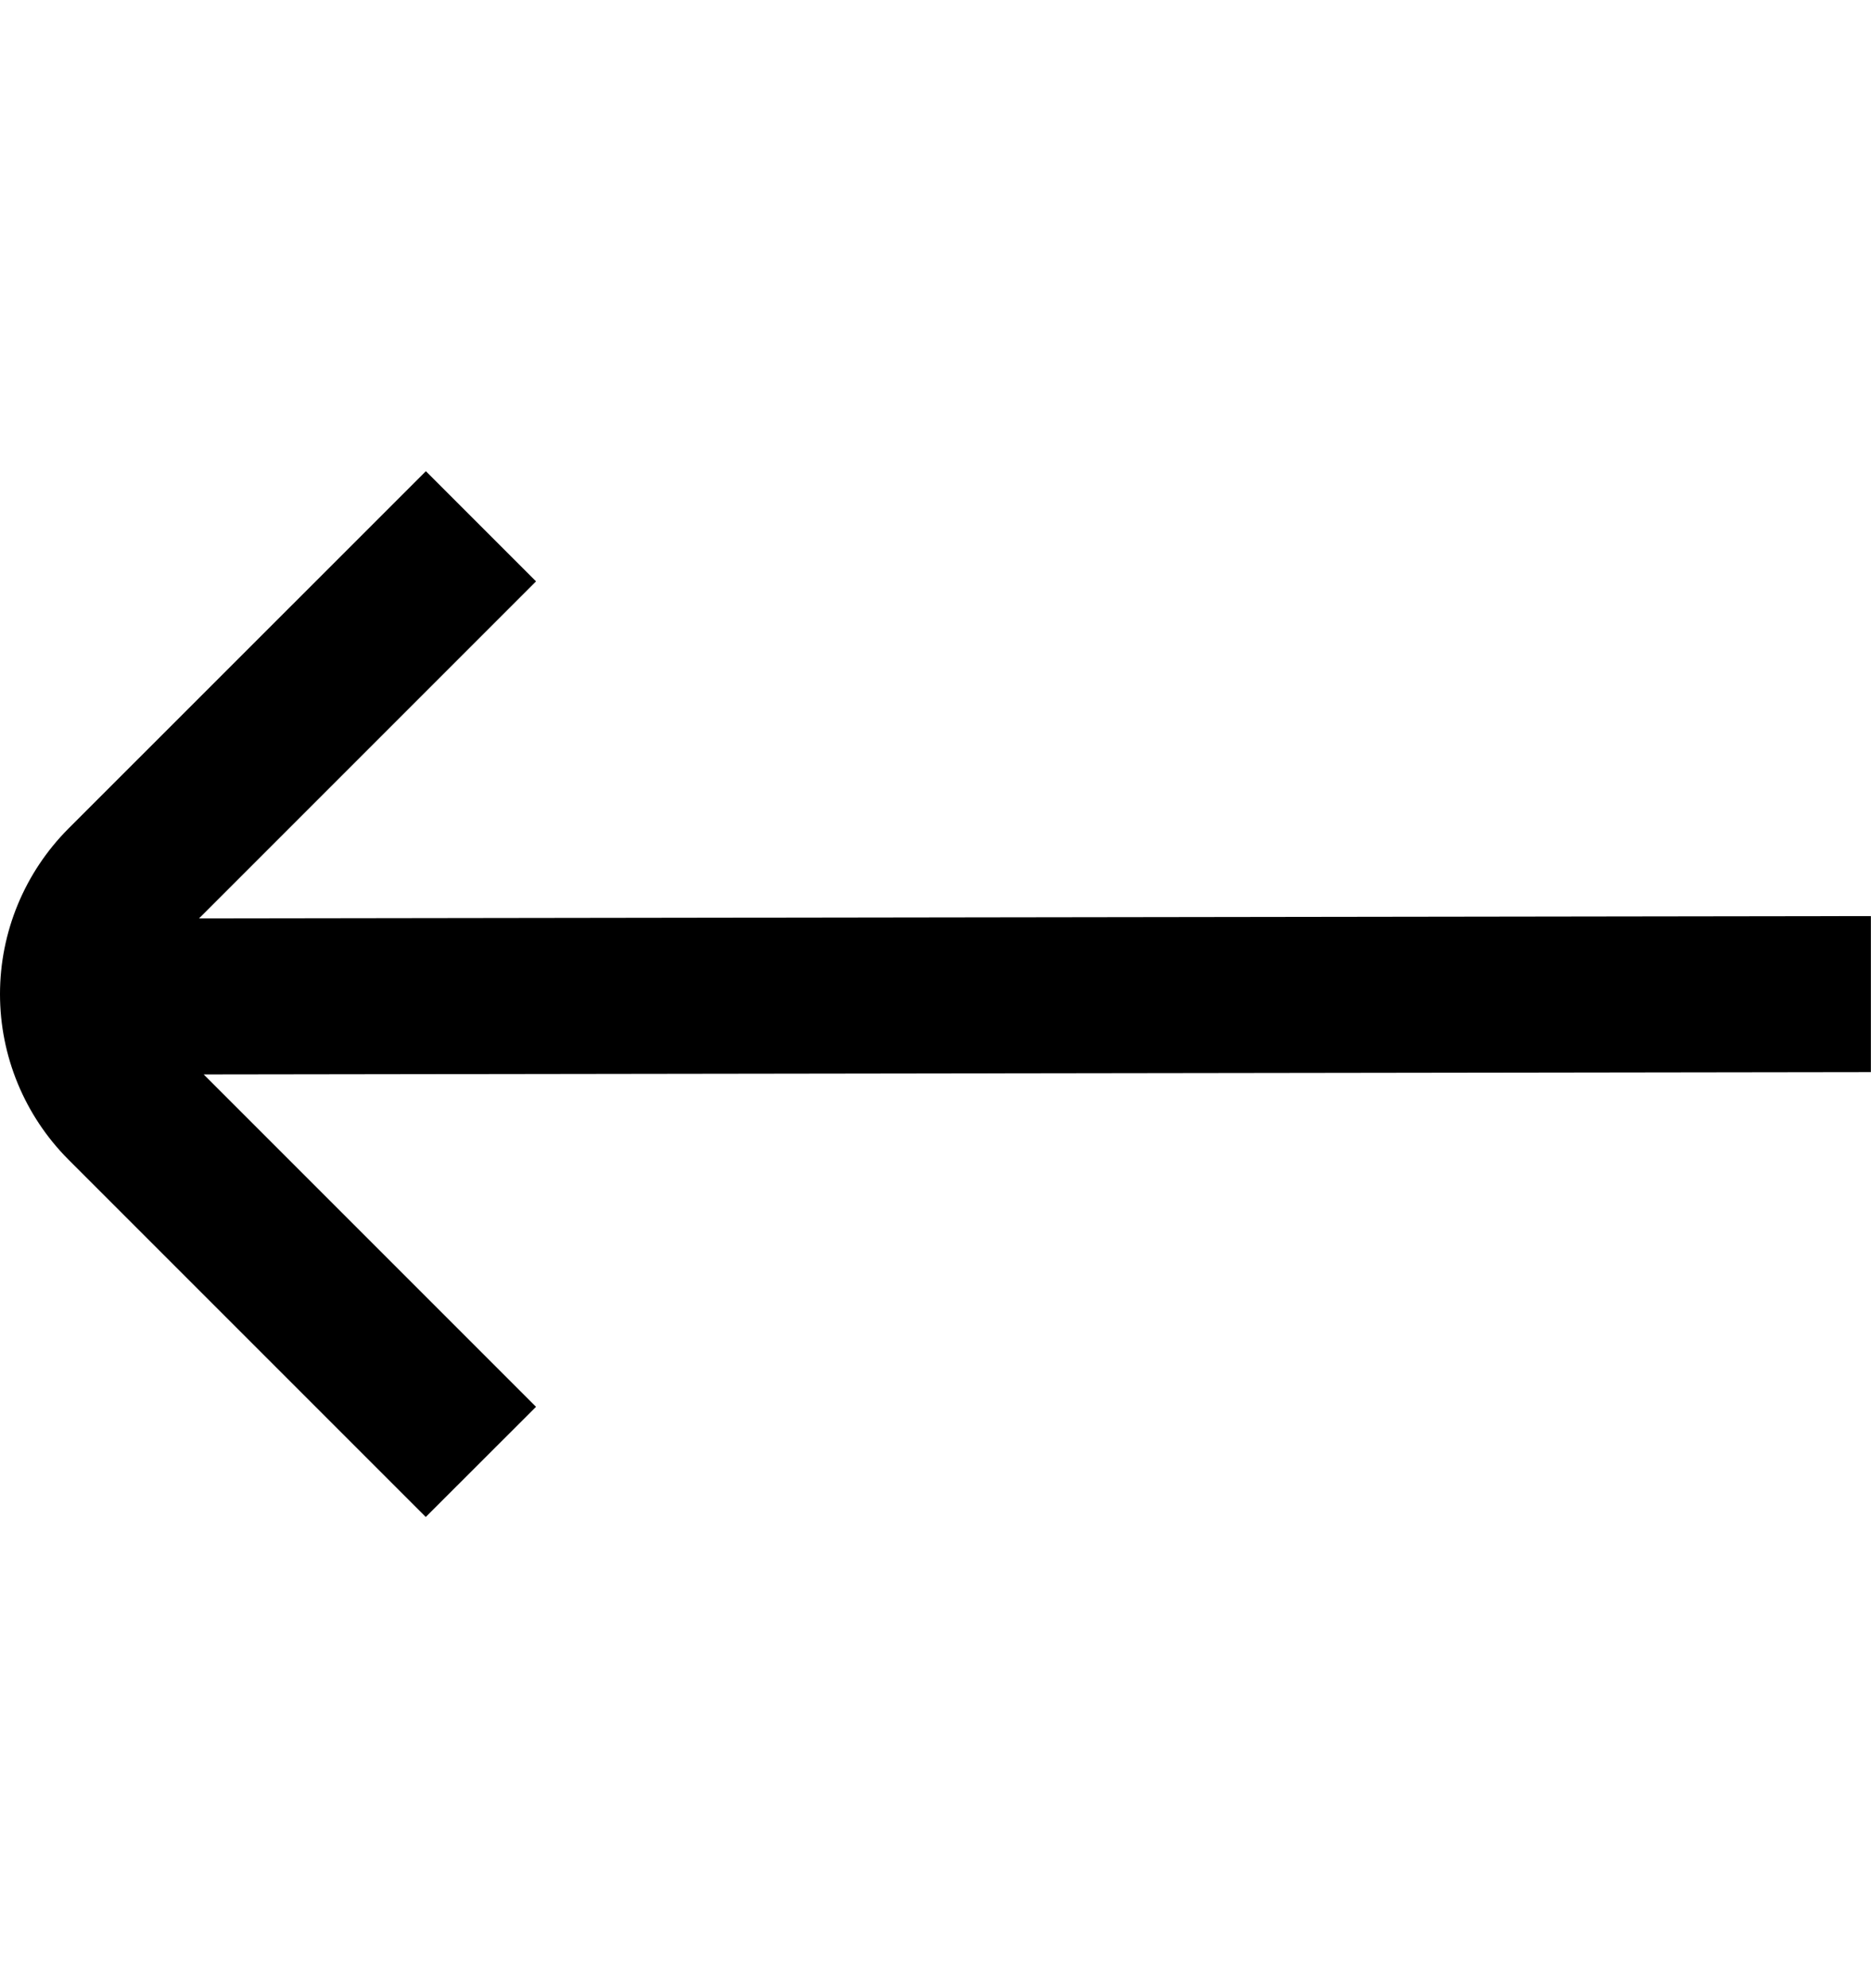 <svg width="16" height="17" viewBox="0 0 16 17" fill="none" xmlns="http://www.w3.org/2000/svg">
<path d="M0.584 9.914L3.641 12.971L4.584 12.029L1.742 9.187L15.999 9.167L15.999 7.833L1.702 7.853L4.584 4.971L3.642 4.029L0.584 7.086C0.21 7.462 -0 7.97 -0 8.5C-0 9.03 0.21 9.538 0.584 9.914Z" fill="currentColor"/>
</svg>
